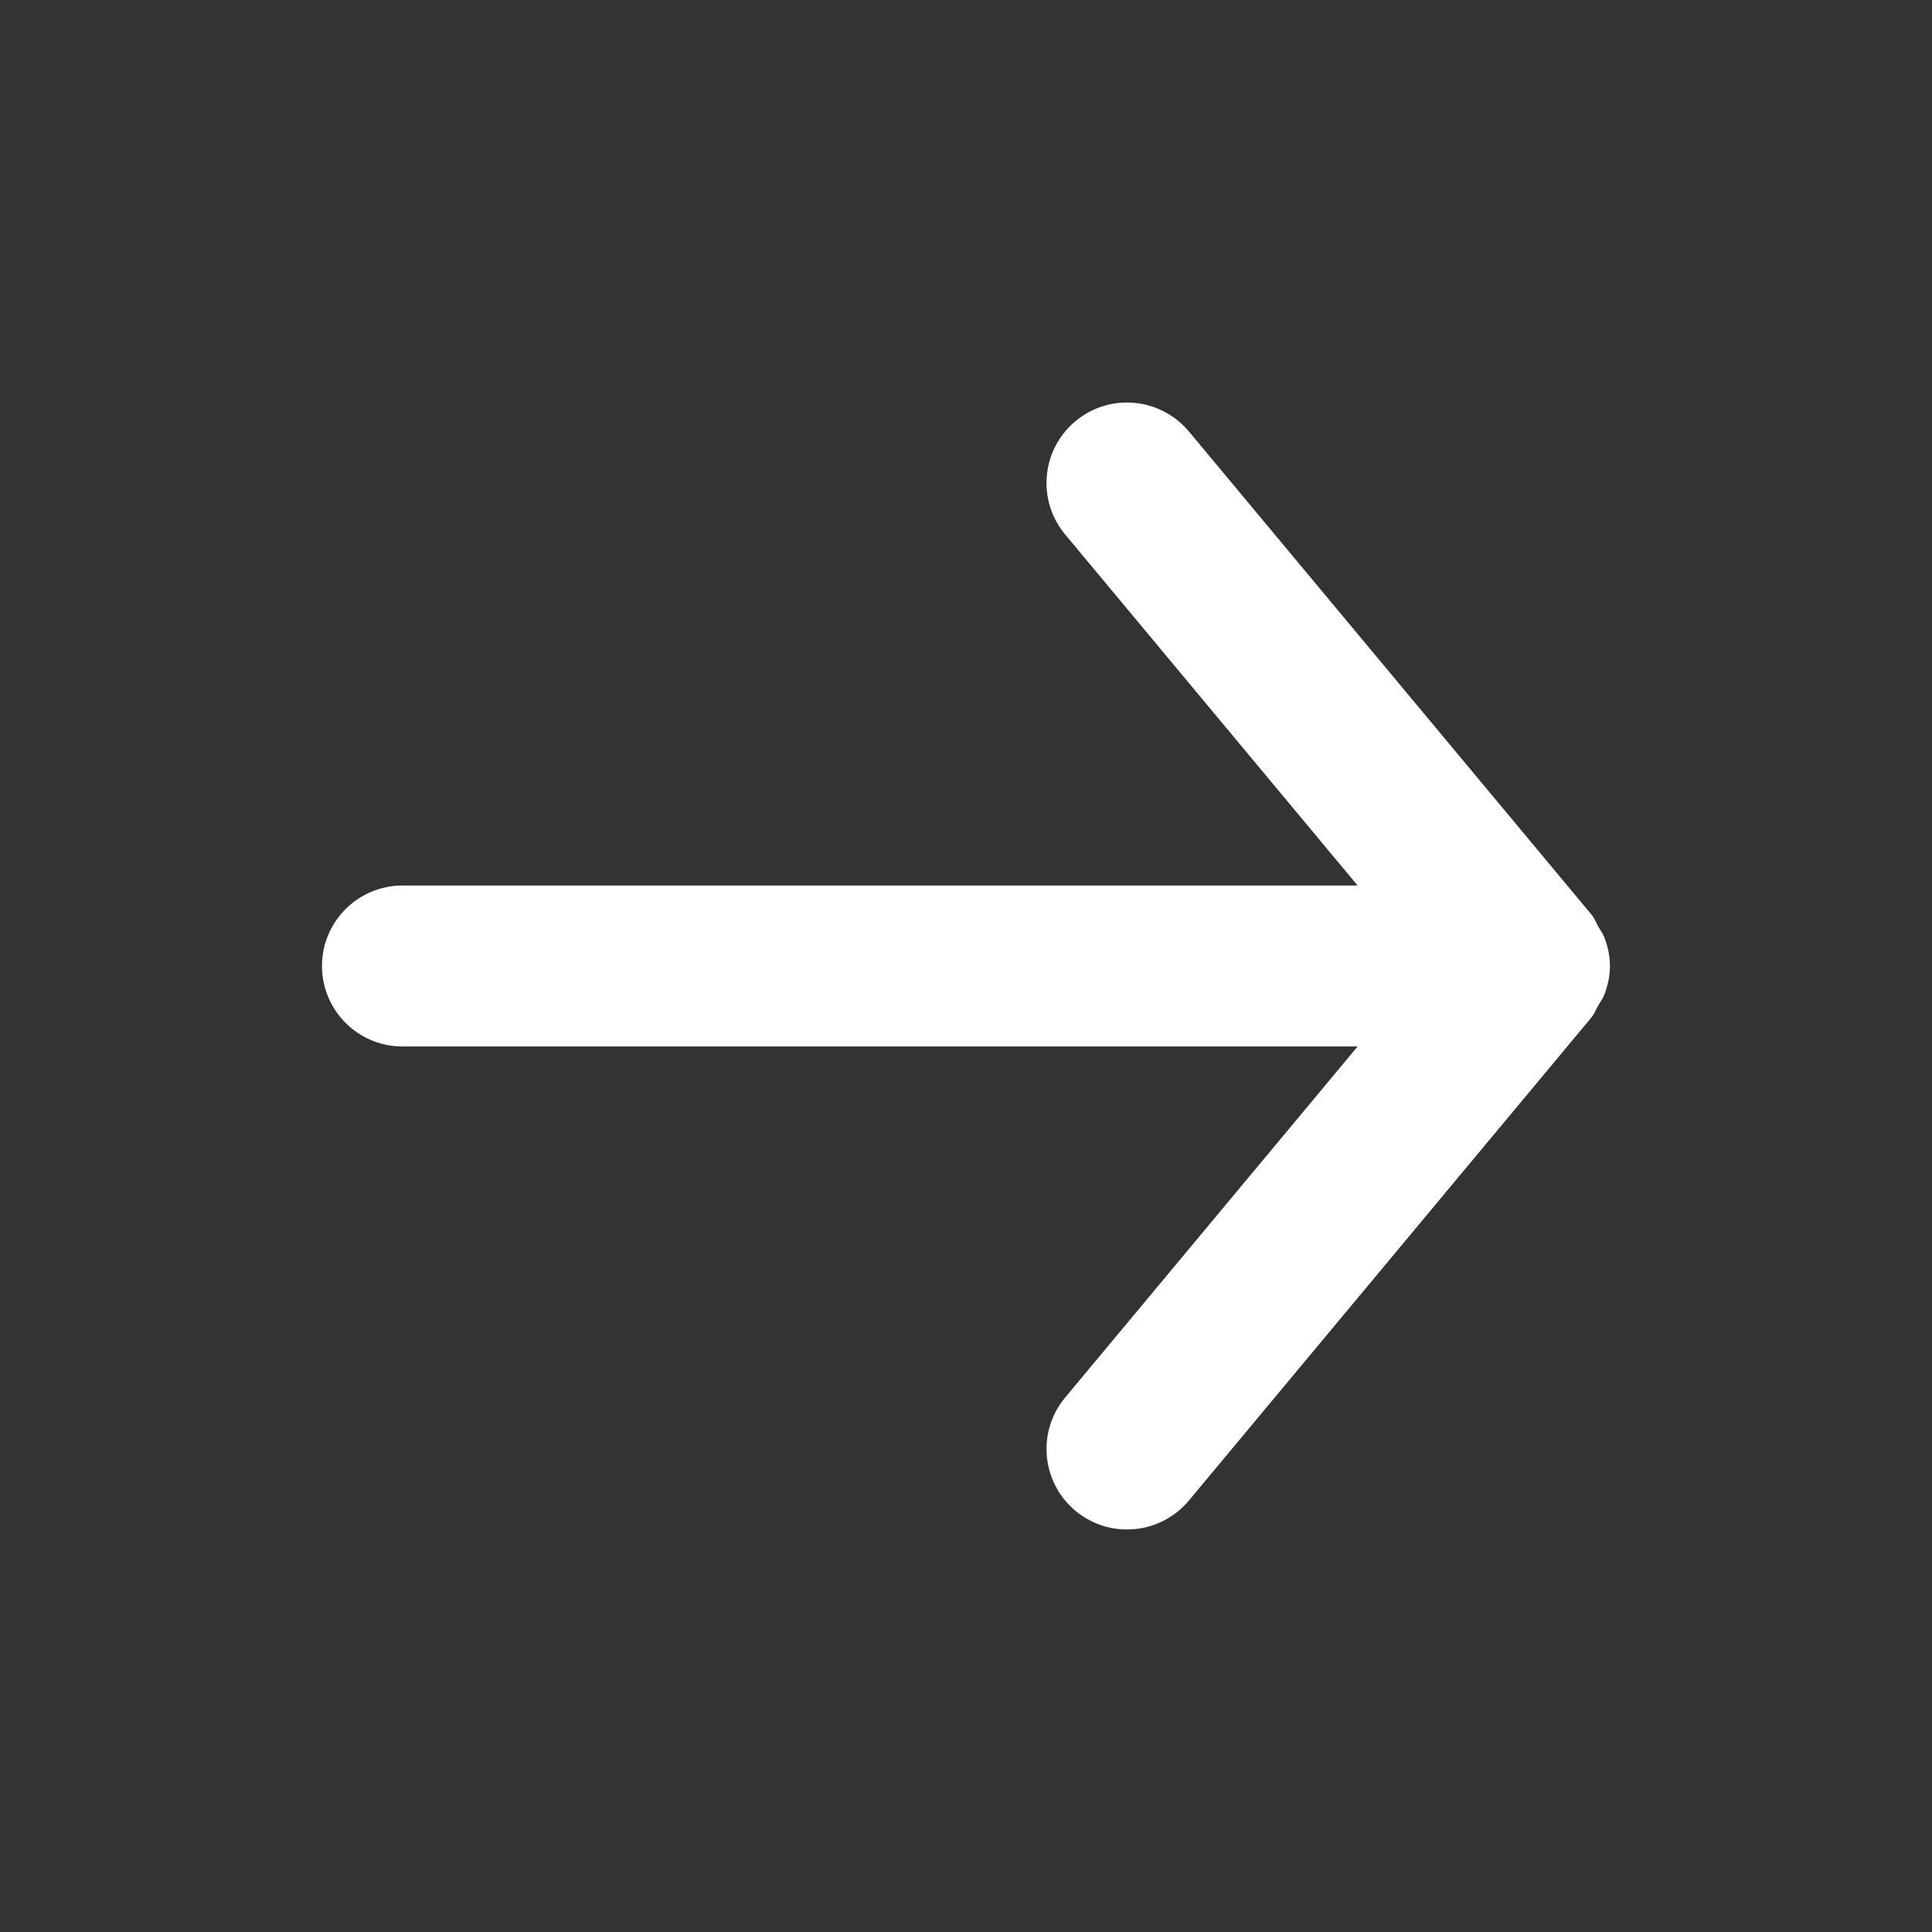 <svg width="50" height="50" viewBox="0 0 50 50" fill="none" xmlns="http://www.w3.org/2000/svg">
<rect x="0" y="0" width="50" height="50" fill="#333333" stroke="none"/>
<path fill-rule="evenodd" clip-rule="evenodd" d="M10.417 27.083H35.135L27.567 36.167C26.829 37.05 26.95 38.364 27.833 39.1C28.719 39.837 30.031 39.717 30.769 38.833L41.185 26.333C41.267 26.235 41.306 26.121 41.367 26.012C41.417 25.925 41.477 25.85 41.515 25.754C41.608 25.515 41.665 25.262 41.665 25.008C41.665 25.006 41.667 25.002 41.667 25C41.667 24.998 41.665 24.994 41.665 24.992C41.665 24.738 41.608 24.485 41.515 24.246C41.477 24.15 41.417 24.075 41.367 23.988C41.306 23.879 41.267 23.765 41.185 23.667L30.769 11.167C30.354 10.673 29.762 10.417 29.167 10.417C28.696 10.417 28.223 10.575 27.833 10.9C26.95 11.635 26.829 12.95 27.567 13.833L35.135 22.917H10.417C9.267 22.917 8.333 23.85 8.333 25C8.333 26.15 9.267 27.083 10.417 27.083" fill="white"/>
</svg>
